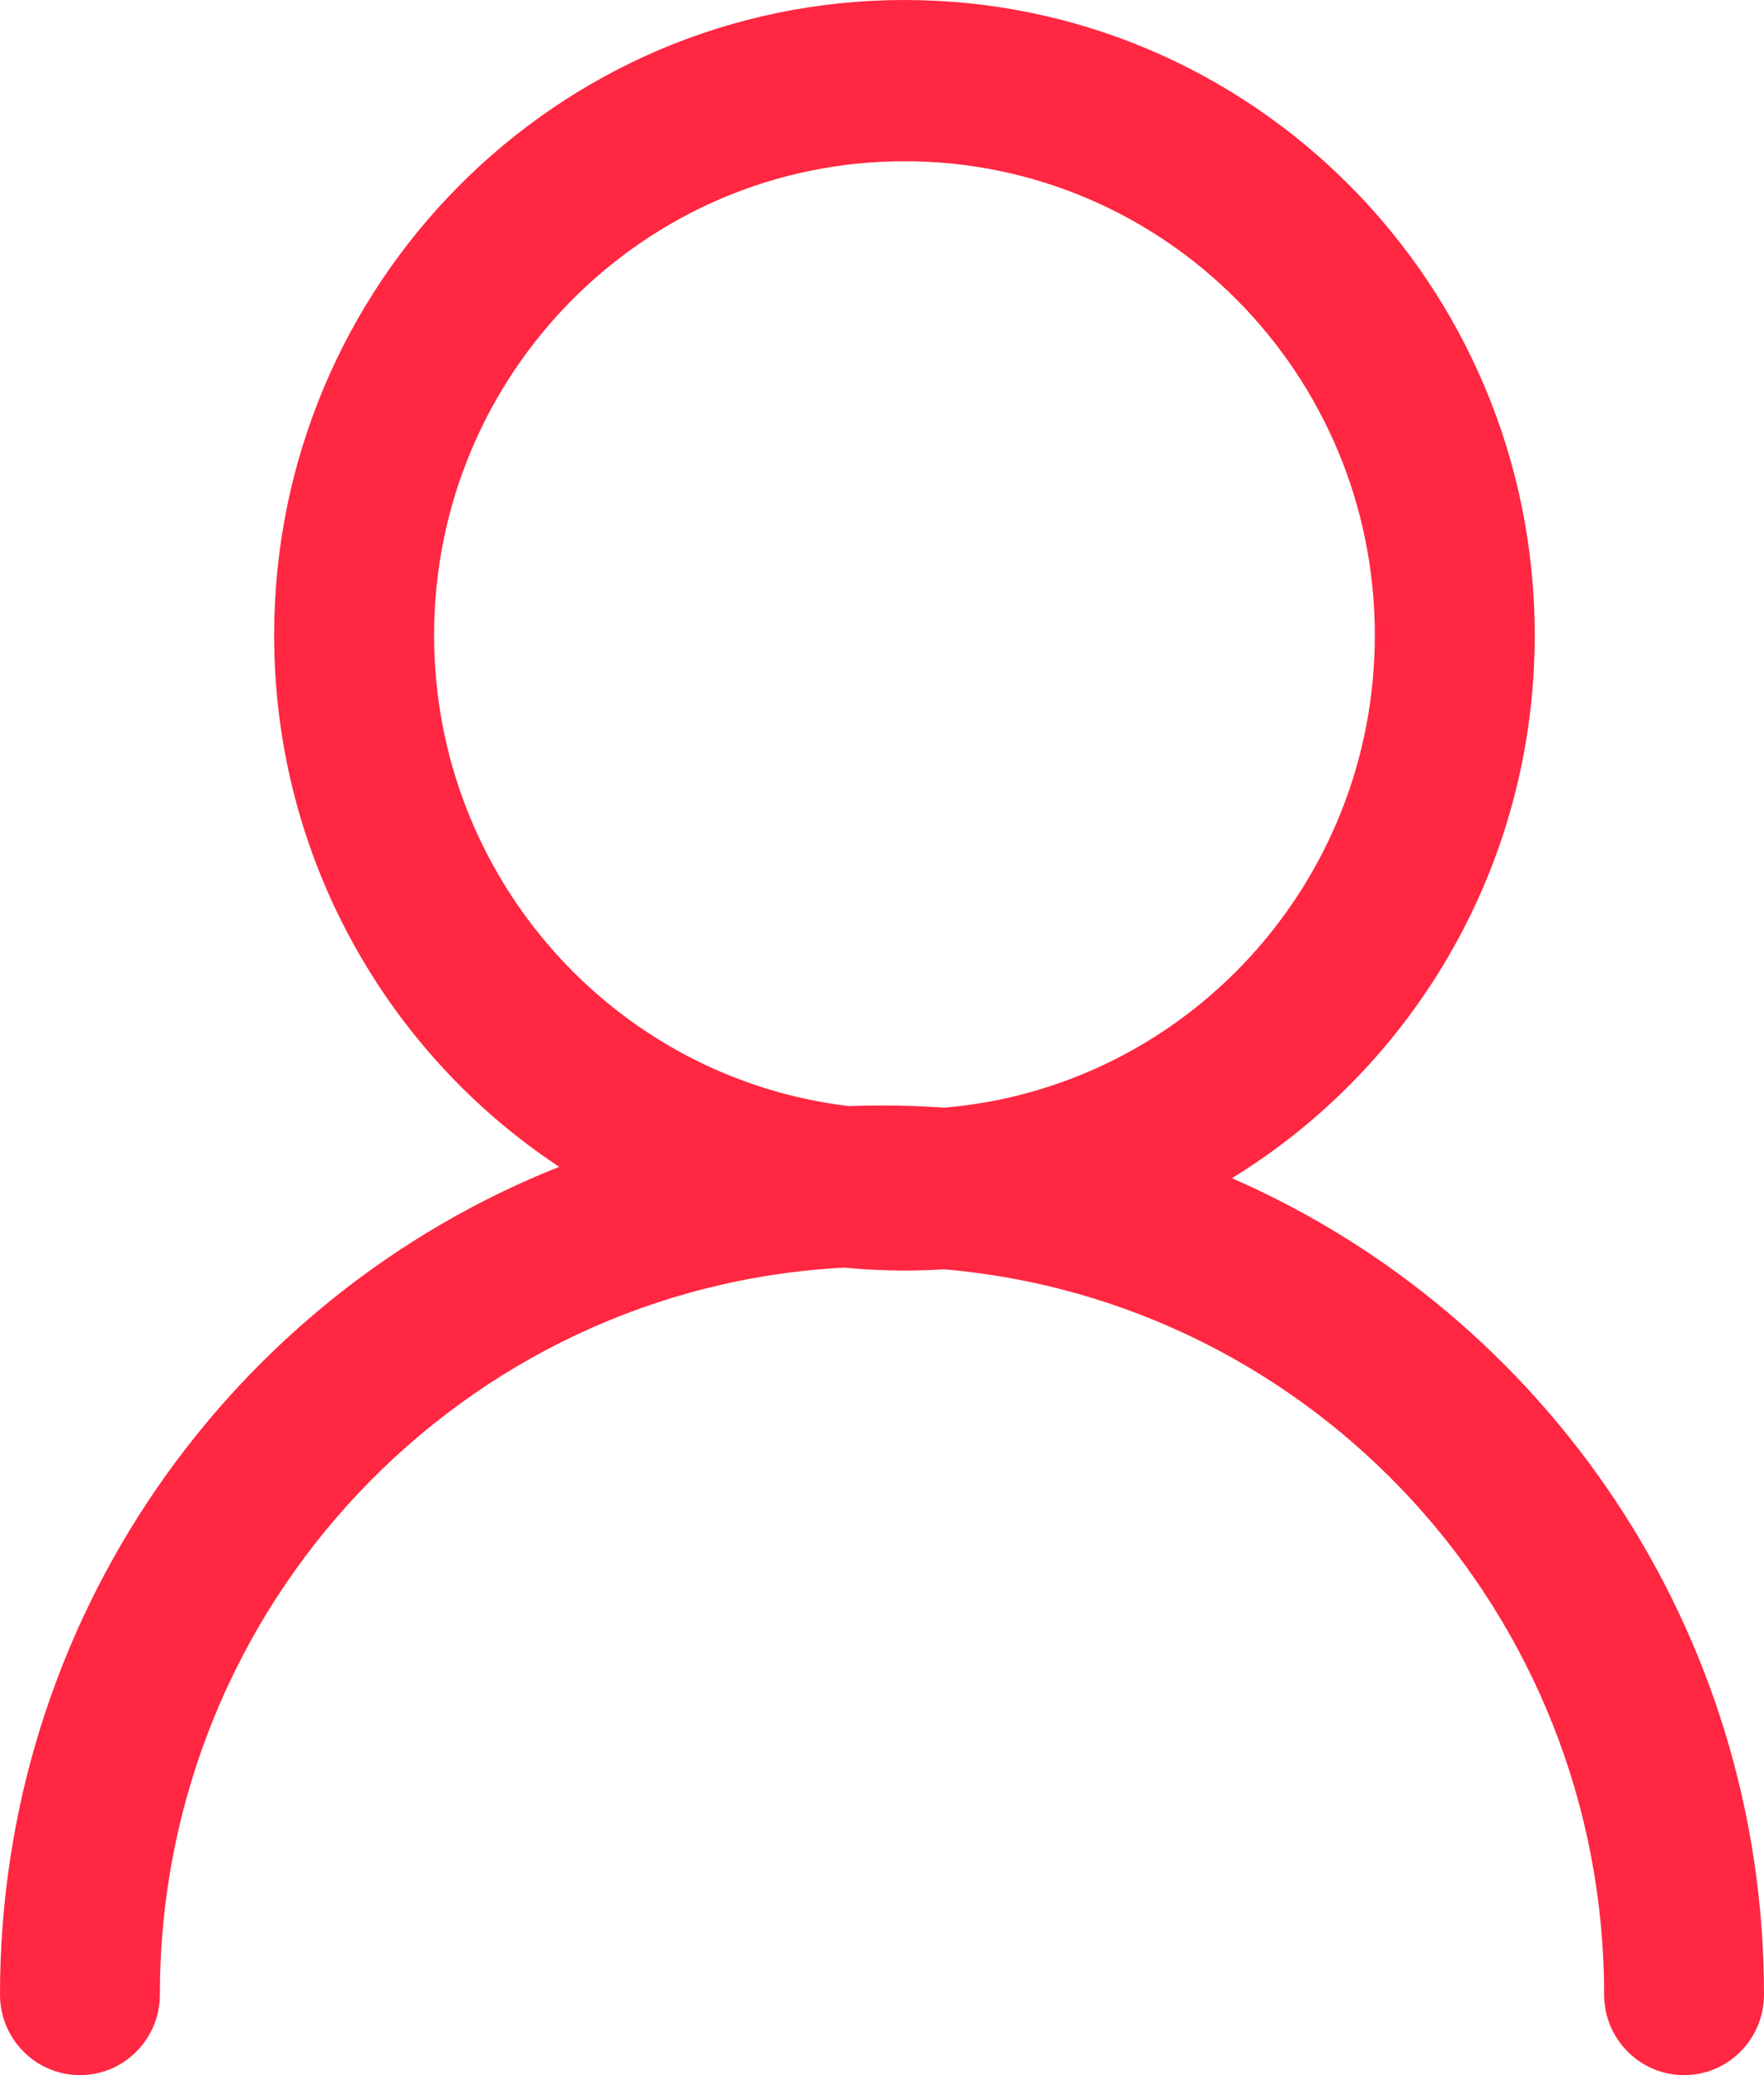 <svg xmlns="http://www.w3.org/2000/svg" width="34" height="40" viewBox="0 0 34 40">
  <path fill="#FF2741" d="M10.778,22.492 C7.47,20.305 5.284,16.532 5.284,12.244 C5.284,5.482 10.725,0 17.433,0 C24.142,0 29.581,5.481 29.581,12.244 C29.581,16.679 27.245,20.562 23.745,22.711 C29.778,25.343 34,31.397 34,38.446 C34,39.304 33.31,40 32.459,40 C31.608,40 30.918,39.304 30.918,38.446 C30.918,31.103 25.321,25.078 18.194,24.467 C17.942,24.483 17.689,24.491 17.433,24.491 C17.04,24.491 16.652,24.472 16.268,24.435 C8.921,24.818 3.082,30.944 3.082,38.446 C3.082,39.304 2.392,40 1.541,40 C0.69,40 0,39.304 0,38.446 C0,31.194 4.467,24.995 10.778,22.492 Z M16.364,21.321 C16.575,21.313 16.786,21.309 16.999,21.309 C17.403,21.309 17.804,21.323 18.202,21.351 C22.85,20.958 26.499,17.033 26.499,12.244 C26.499,7.198 22.44,3.108 17.433,3.108 C12.427,3.108 8.367,7.199 8.367,12.244 C8.367,16.928 11.861,20.788 16.364,21.321 Z"/>
</svg>

